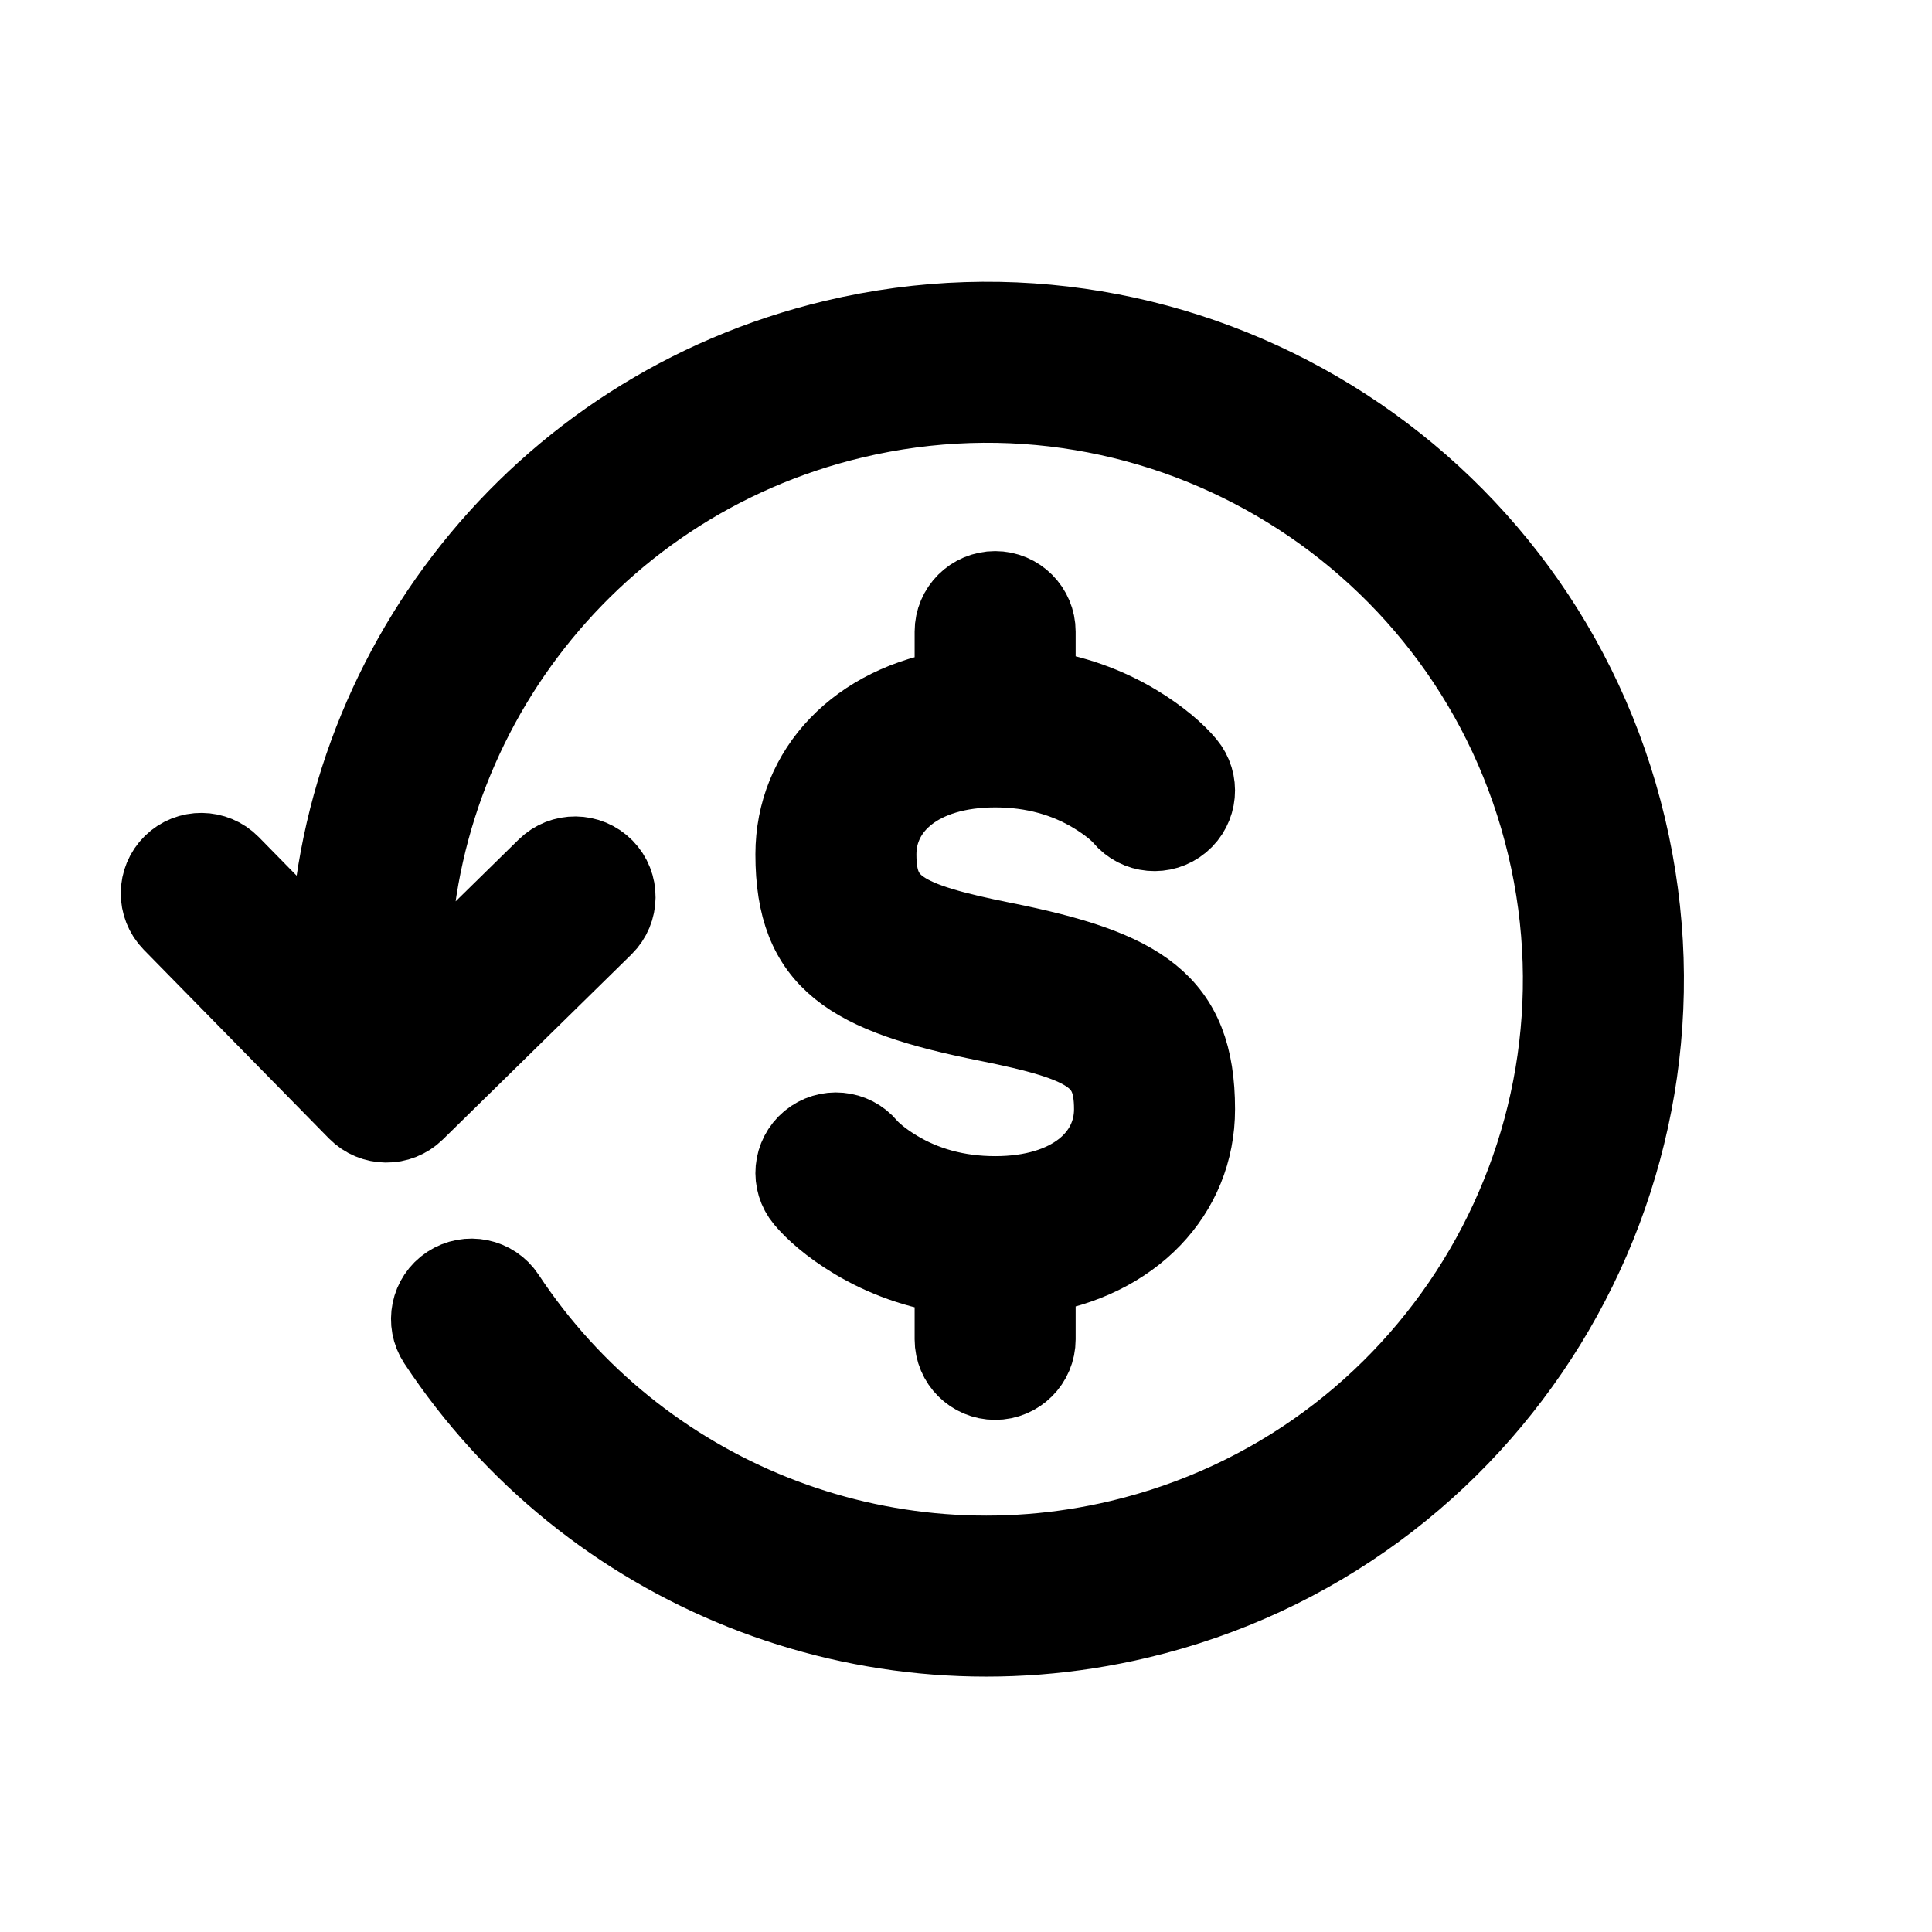 <svg width="24" height="24" viewBox="0 0 24 24" fill="none" xmlns="http://www.w3.org/2000/svg">
<path d="M5.096 12.451L6.794 10.785C6.991 10.592 7.307 10.595 7.501 10.792C7.694 10.989 7.691 11.305 7.494 11.499L5.15 13.799C4.953 13.992 4.637 13.989 4.443 13.792L2.143 11.448C1.95 11.251 1.953 10.934 2.15 10.741C2.347 10.548 2.663 10.551 2.857 10.748L4.091 12.006C4.158 8.352 6.689 5.099 10.364 4.224C14.749 3.18 19.151 5.889 20.195 10.274C21.238 14.66 18.528 19.062 14.144 20.105C10.78 20.905 7.314 19.5 5.44 16.662C5.288 16.431 5.351 16.121 5.582 15.969C5.812 15.817 6.122 15.88 6.274 16.111C7.919 18.601 10.96 19.834 13.912 19.132C17.76 18.217 20.137 14.354 19.222 10.506C18.306 6.658 14.444 4.28 10.596 5.197C7.228 5.999 4.956 9.076 5.096 12.451Z" fill="currentcolor"/>
<path d="M11.862 7.846V8.567C10.666 8.747 9.884 9.573 9.884 10.613C9.884 11.938 10.563 12.346 12.265 12.686C13.532 12.94 13.842 13.126 13.842 13.779C13.842 14.381 13.307 14.862 12.363 14.862C11.88 14.862 11.473 14.74 11.136 14.538C10.941 14.421 10.817 14.309 10.768 14.25C10.591 14.038 10.276 14.01 10.064 14.186C9.852 14.363 9.823 14.678 10 14.89C10.116 15.03 10.322 15.215 10.621 15.395C10.983 15.612 11.398 15.765 11.863 15.829L11.862 15.846V16.638C11.862 16.914 12.086 17.138 12.362 17.138C12.638 17.138 12.862 16.914 12.862 16.638V15.846C12.862 15.839 12.862 15.833 12.862 15.826C14.059 15.646 14.842 14.82 14.842 13.779C14.842 12.454 14.162 12.046 12.46 11.706C11.194 11.452 10.884 11.267 10.884 10.613C10.884 10.011 11.418 9.53 12.363 9.53C12.845 9.53 13.252 9.652 13.59 9.855C13.785 9.972 13.909 10.083 13.958 10.142C14.135 10.354 14.45 10.382 14.662 10.205C14.874 10.028 14.903 9.713 14.726 9.501C14.61 9.362 14.403 9.177 14.104 8.997C13.742 8.78 13.327 8.628 12.862 8.564V7.846C12.862 7.57 12.638 7.346 12.362 7.346C12.086 7.346 11.862 7.57 11.862 7.846Z" fill="currentcolor"/>
<path d="M5.096 12.451L6.794 10.785C6.991 10.592 7.307 10.595 7.501 10.792C7.694 10.989 7.691 11.305 7.494 11.499L5.15 13.799C4.953 13.992 4.637 13.989 4.443 13.792L2.143 11.448C1.95 11.251 1.953 10.934 2.15 10.741C2.347 10.548 2.663 10.551 2.857 10.748L4.091 12.006C4.158 8.352 6.689 5.099 10.364 4.224C14.749 3.18 19.151 5.889 20.195 10.274C21.238 14.66 18.528 19.062 14.144 20.105C10.78 20.905 7.314 19.5 5.44 16.662C5.288 16.431 5.351 16.121 5.582 15.969C5.812 15.817 6.122 15.88 6.274 16.111C7.919 18.601 10.96 19.834 13.912 19.132C17.76 18.217 20.137 14.354 19.222 10.506C18.306 6.658 14.444 4.28 10.596 5.197C7.228 5.999 4.956 9.076 5.096 12.451Z" stroke="currentcolor"/>
<path d="M11.862 7.846V8.567C10.666 8.747 9.884 9.573 9.884 10.613C9.884 11.938 10.563 12.346 12.265 12.686C13.532 12.94 13.842 13.126 13.842 13.779C13.842 14.381 13.307 14.862 12.363 14.862C11.88 14.862 11.473 14.74 11.136 14.538C10.941 14.421 10.817 14.309 10.768 14.25C10.591 14.038 10.276 14.01 10.064 14.186C9.852 14.363 9.823 14.678 10 14.89C10.116 15.03 10.322 15.215 10.621 15.395C10.983 15.612 11.398 15.765 11.863 15.829L11.862 15.846V16.638C11.862 16.914 12.086 17.138 12.362 17.138C12.638 17.138 12.862 16.914 12.862 16.638V15.846C12.862 15.839 12.862 15.833 12.862 15.826C14.059 15.646 14.842 14.82 14.842 13.779C14.842 12.454 14.162 12.046 12.46 11.706C11.194 11.452 10.884 11.267 10.884 10.613C10.884 10.011 11.418 9.53 12.363 9.53C12.845 9.53 13.252 9.652 13.59 9.855C13.785 9.972 13.909 10.083 13.958 10.142C14.135 10.354 14.45 10.382 14.662 10.205C14.874 10.028 14.903 9.713 14.726 9.501C14.61 9.362 14.403 9.177 14.104 8.997C13.742 8.78 13.327 8.628 12.862 8.564V7.846C12.862 7.57 12.638 7.346 12.362 7.346C12.086 7.346 11.862 7.57 11.862 7.846Z" stroke="currentcolor"/>
</svg>
